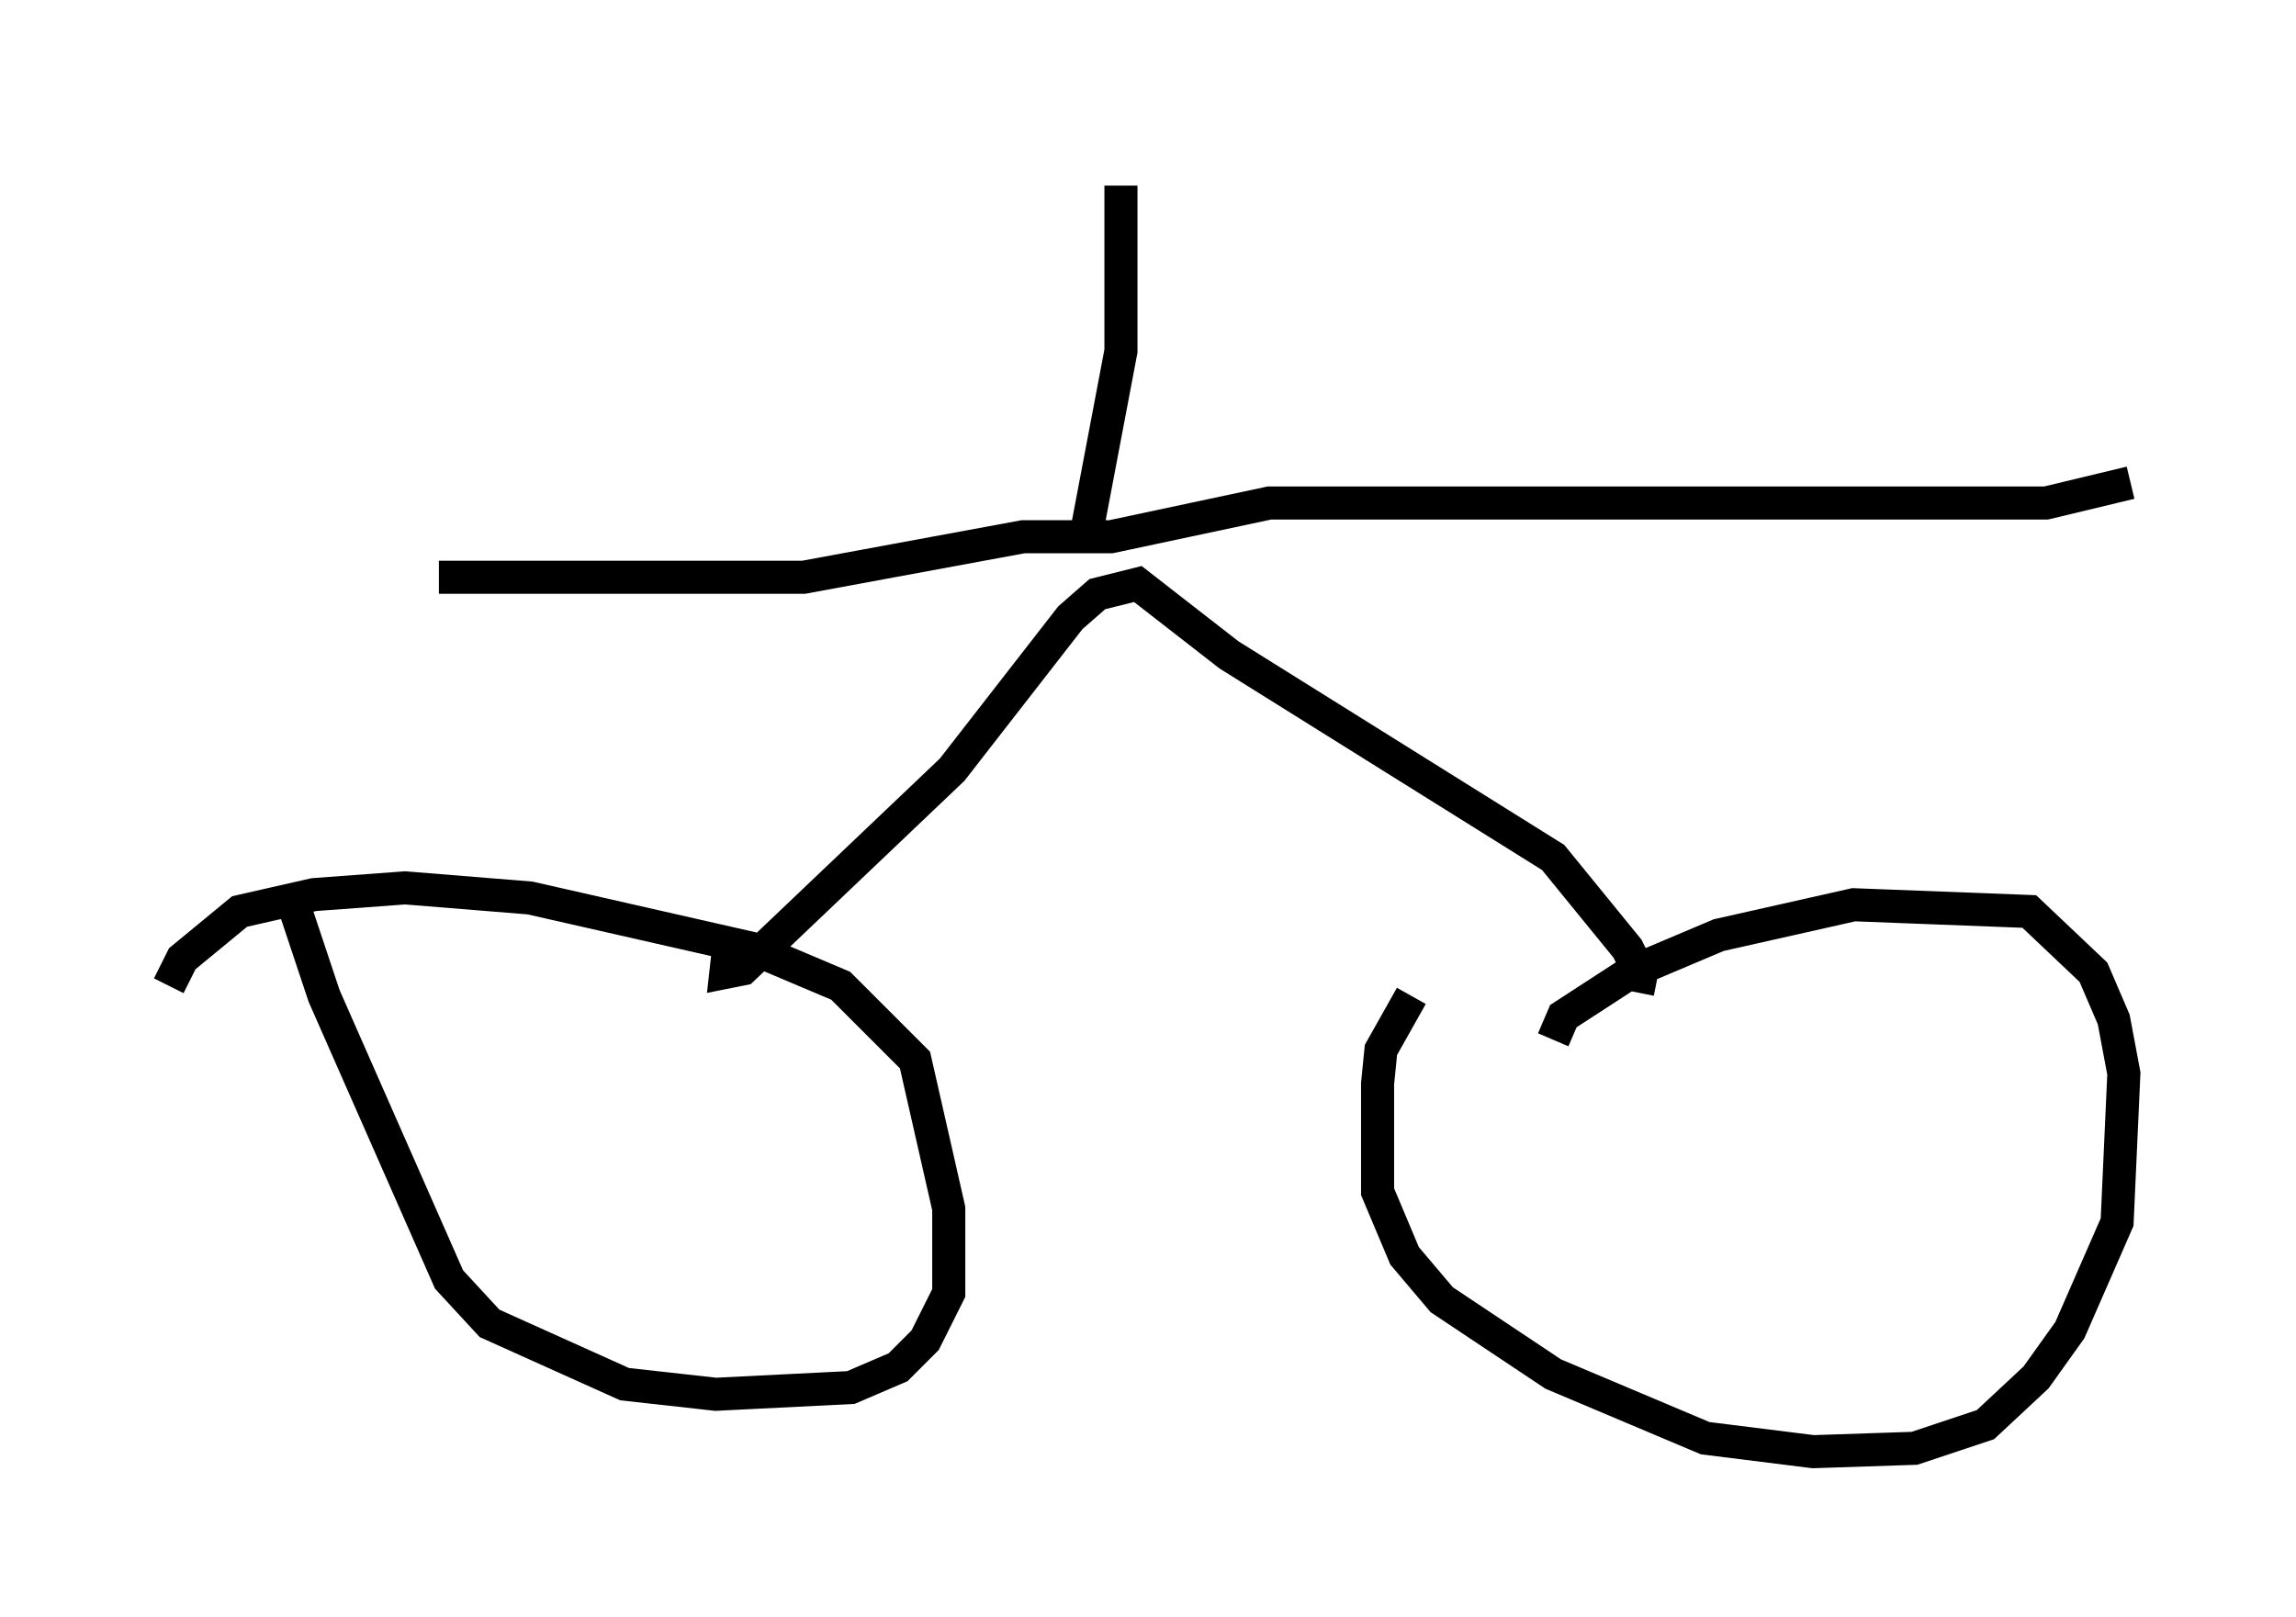 <?xml version="1.0" encoding="utf-8" ?>
<svg baseProfile="full" height="48.894" version="1.1" width="69.413" xmlns="http://www.w3.org/2000/svg" xmlns:ev="http://www.w3.org/2001/xml-events" xmlns:xlink="http://www.w3.org/1999/xlink"><defs /><rect fill="white" height="48.894" width="69.413" x="0" y="0" /><path d="M5, 31.542 m0.102, -1.735 l0.408, -0.817 1.735, -1.429 l2.246, -0.51 2.756, -0.204 l3.777, 0.306 6.738, 1.531 l2.654, 1.123 2.246, 2.246 l1.021, 4.492 0.0, 2.552 l-0.715, 1.429 -0.817, 0.817 l-1.429, 0.613 -4.083, 0.204 l-2.756, -0.306 -4.083, -1.838 l-1.225, -1.327 -3.777, -8.575 l-1.021, -3.063 m38.18, 4.39 l0.306, -0.715 2.042, -1.327 l2.654, -1.123 4.083, -0.919 l5.308, 0.204 1.94, 1.838 l0.613, 1.429 0.306, 1.633 l-0.204, 4.492 -1.429, 3.267 l-1.021, 1.429 -1.531, 1.429 l-2.144, 0.715 -3.063, 0.102 l-3.267, -0.408 -4.594, -1.94 l-3.369, -2.246 -1.123, -1.327 l-0.817, -1.94 0.0, -3.267 l0.102, -1.021 0.919, -1.633 m6.84, -0.102 l0.102, -0.51 -0.408, -0.817 l-2.246, -2.756 -9.8, -6.125 l-2.756, -2.144 -1.225, 0.306 l-0.817, 0.715 -3.573, 4.594 l-6.329, 6.023 -0.51, 0.102 l0.102, -0.919 m-8.779, -11.025 l11.025, 0.0 6.635, -1.225 l2.654, 0.0 4.798, -1.021 l23.479, 0.0 2.552, -0.613 m-31.646, 1.94 l1.123, -5.921 0.0, -5.002 m-3.063, -0.613 " fill="none" stroke="black" stroke-width="1" /></svg>